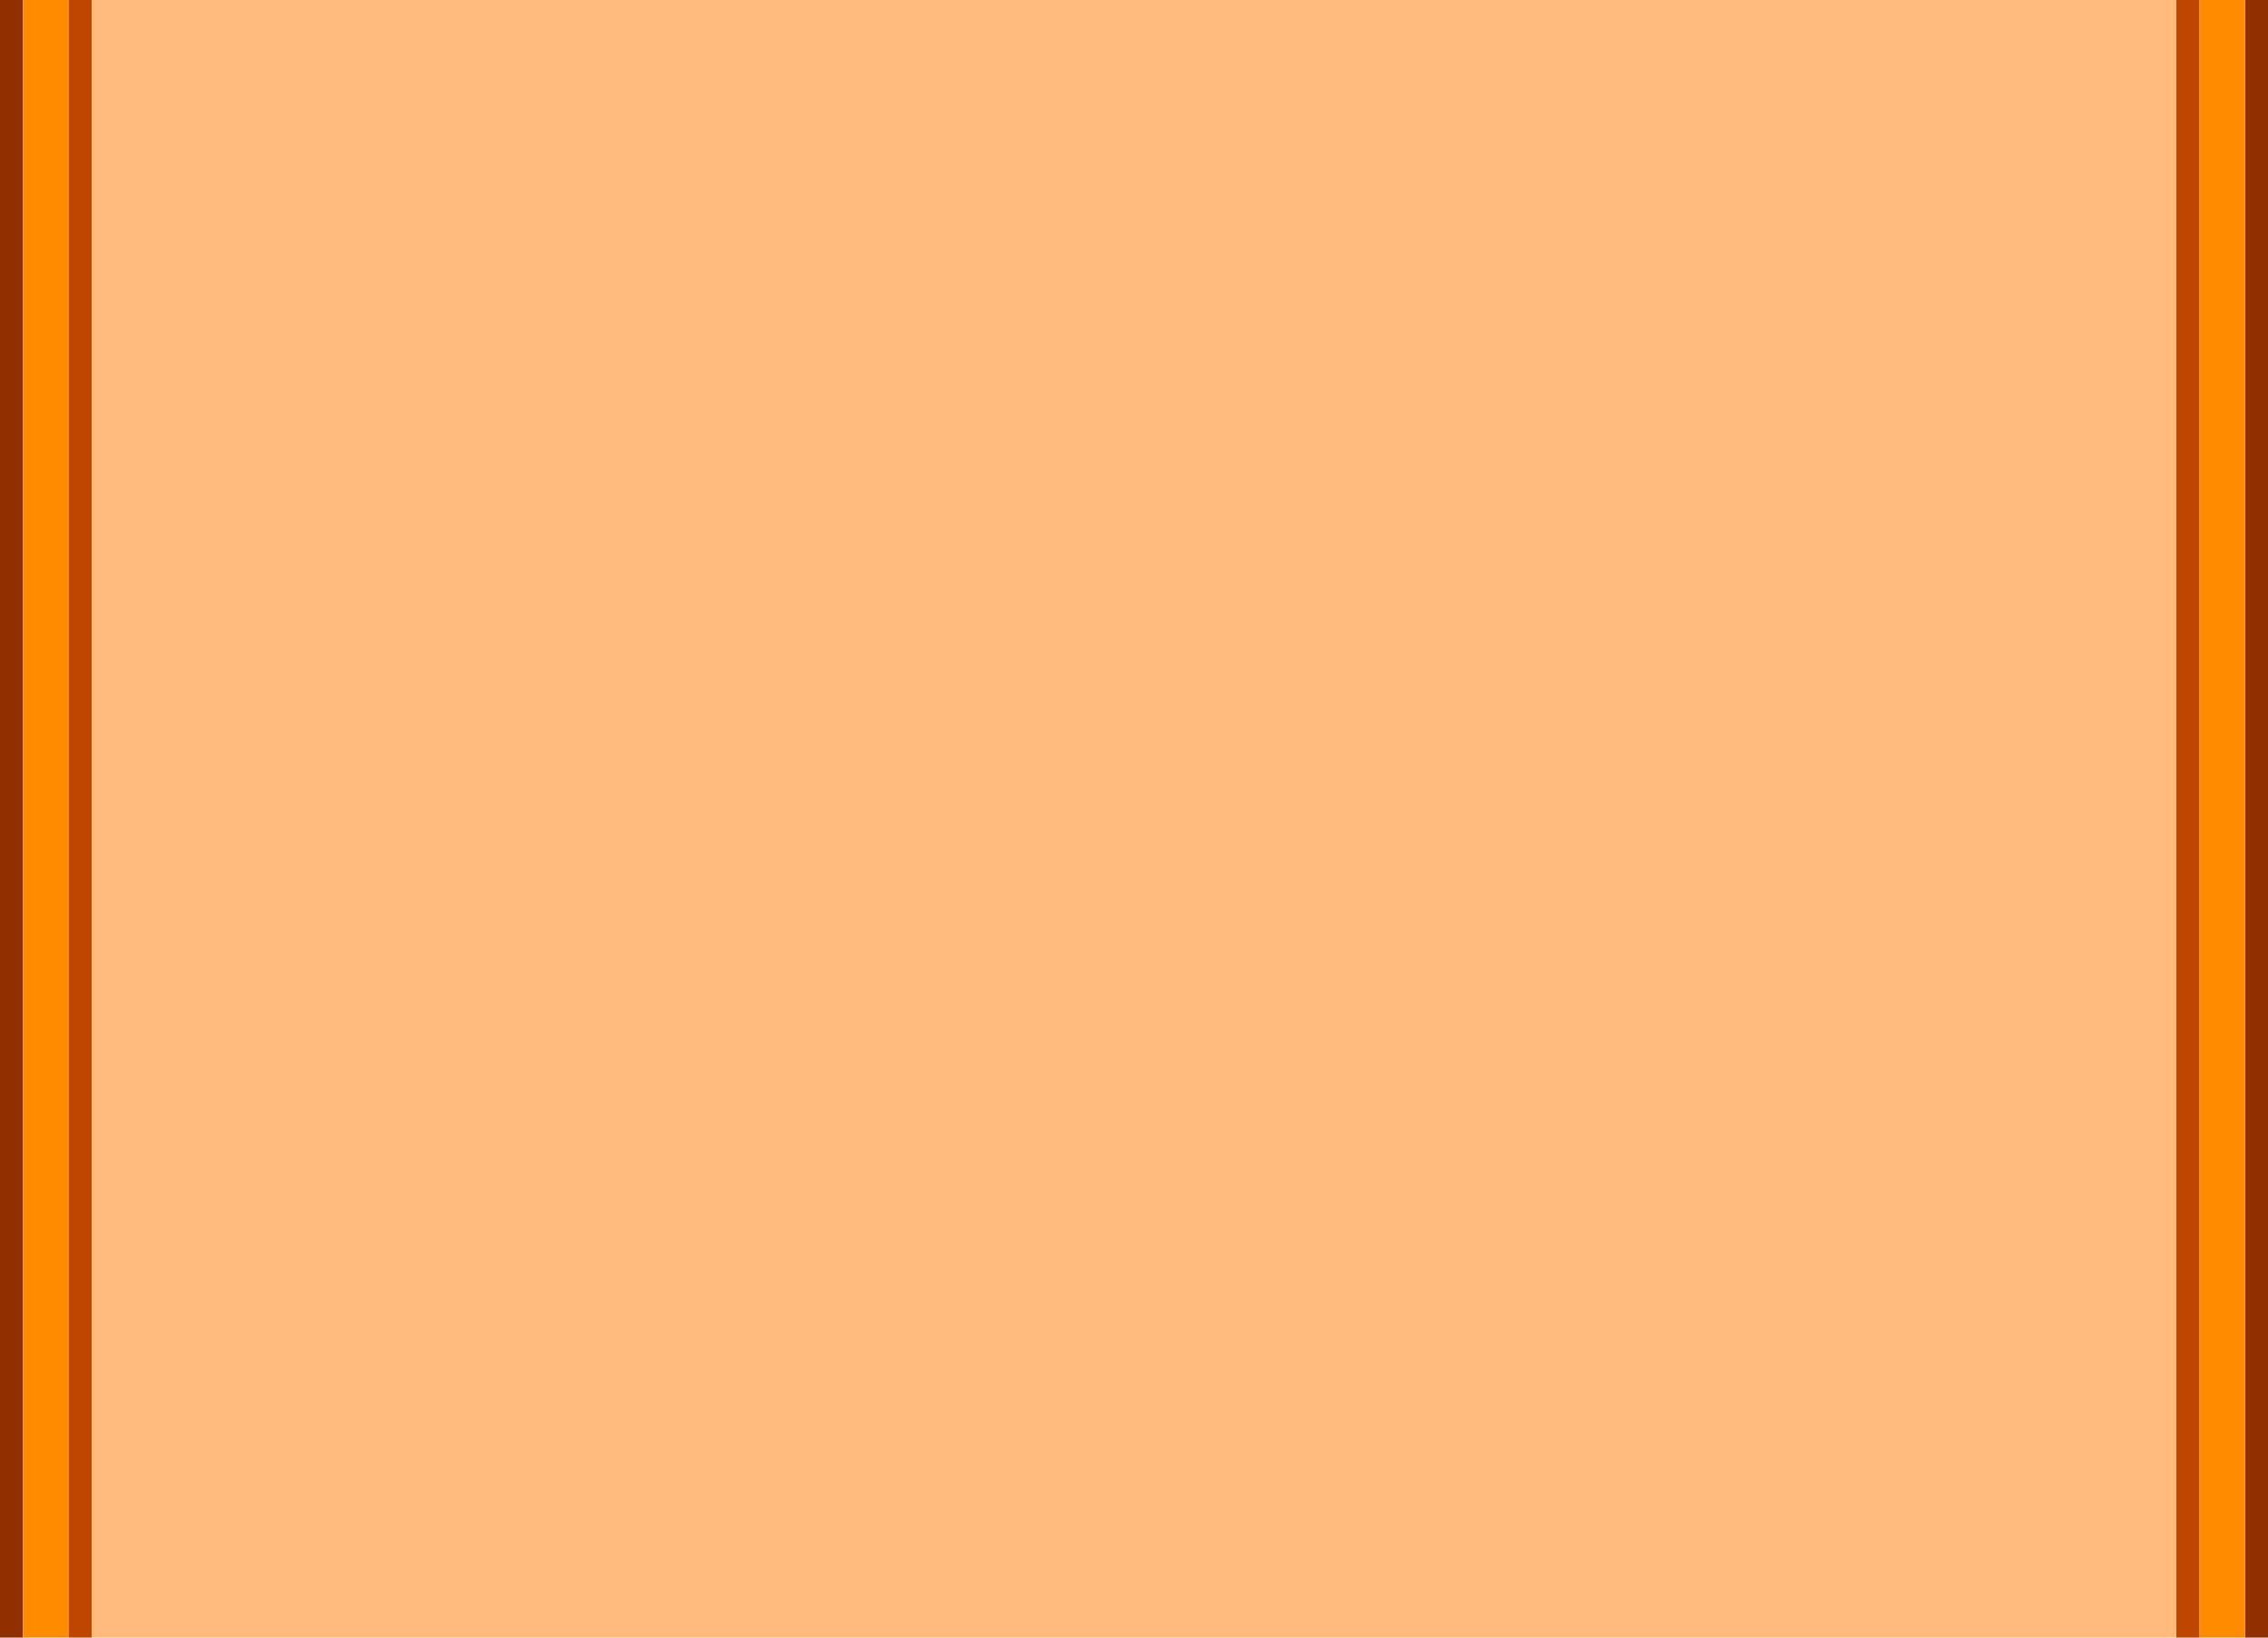 <svg width="396" height="286" viewBox="0 0 396 286" fill="none" xmlns="http://www.w3.org/2000/svg">
<rect width="4" height="286" fill="#902F00"/>
<rect width="4" height="286" transform="matrix(-1 0 0 1 396 0)" fill="#902F00"/>
<rect x="4" width="8" height="286" fill="#FF8C00"/>
<rect width="8" height="286" transform="matrix(-1 0 0 1 392 0)" fill="#FF8C00"/>
<rect x="12" width="4" height="286" fill="#BF4600"/>
<rect width="4" height="286" transform="matrix(-1 0 0 1 384 0)" fill="#BF4600"/>
<rect x="16" width="364" height="286" fill="#FFBA7C"/>
</svg>
